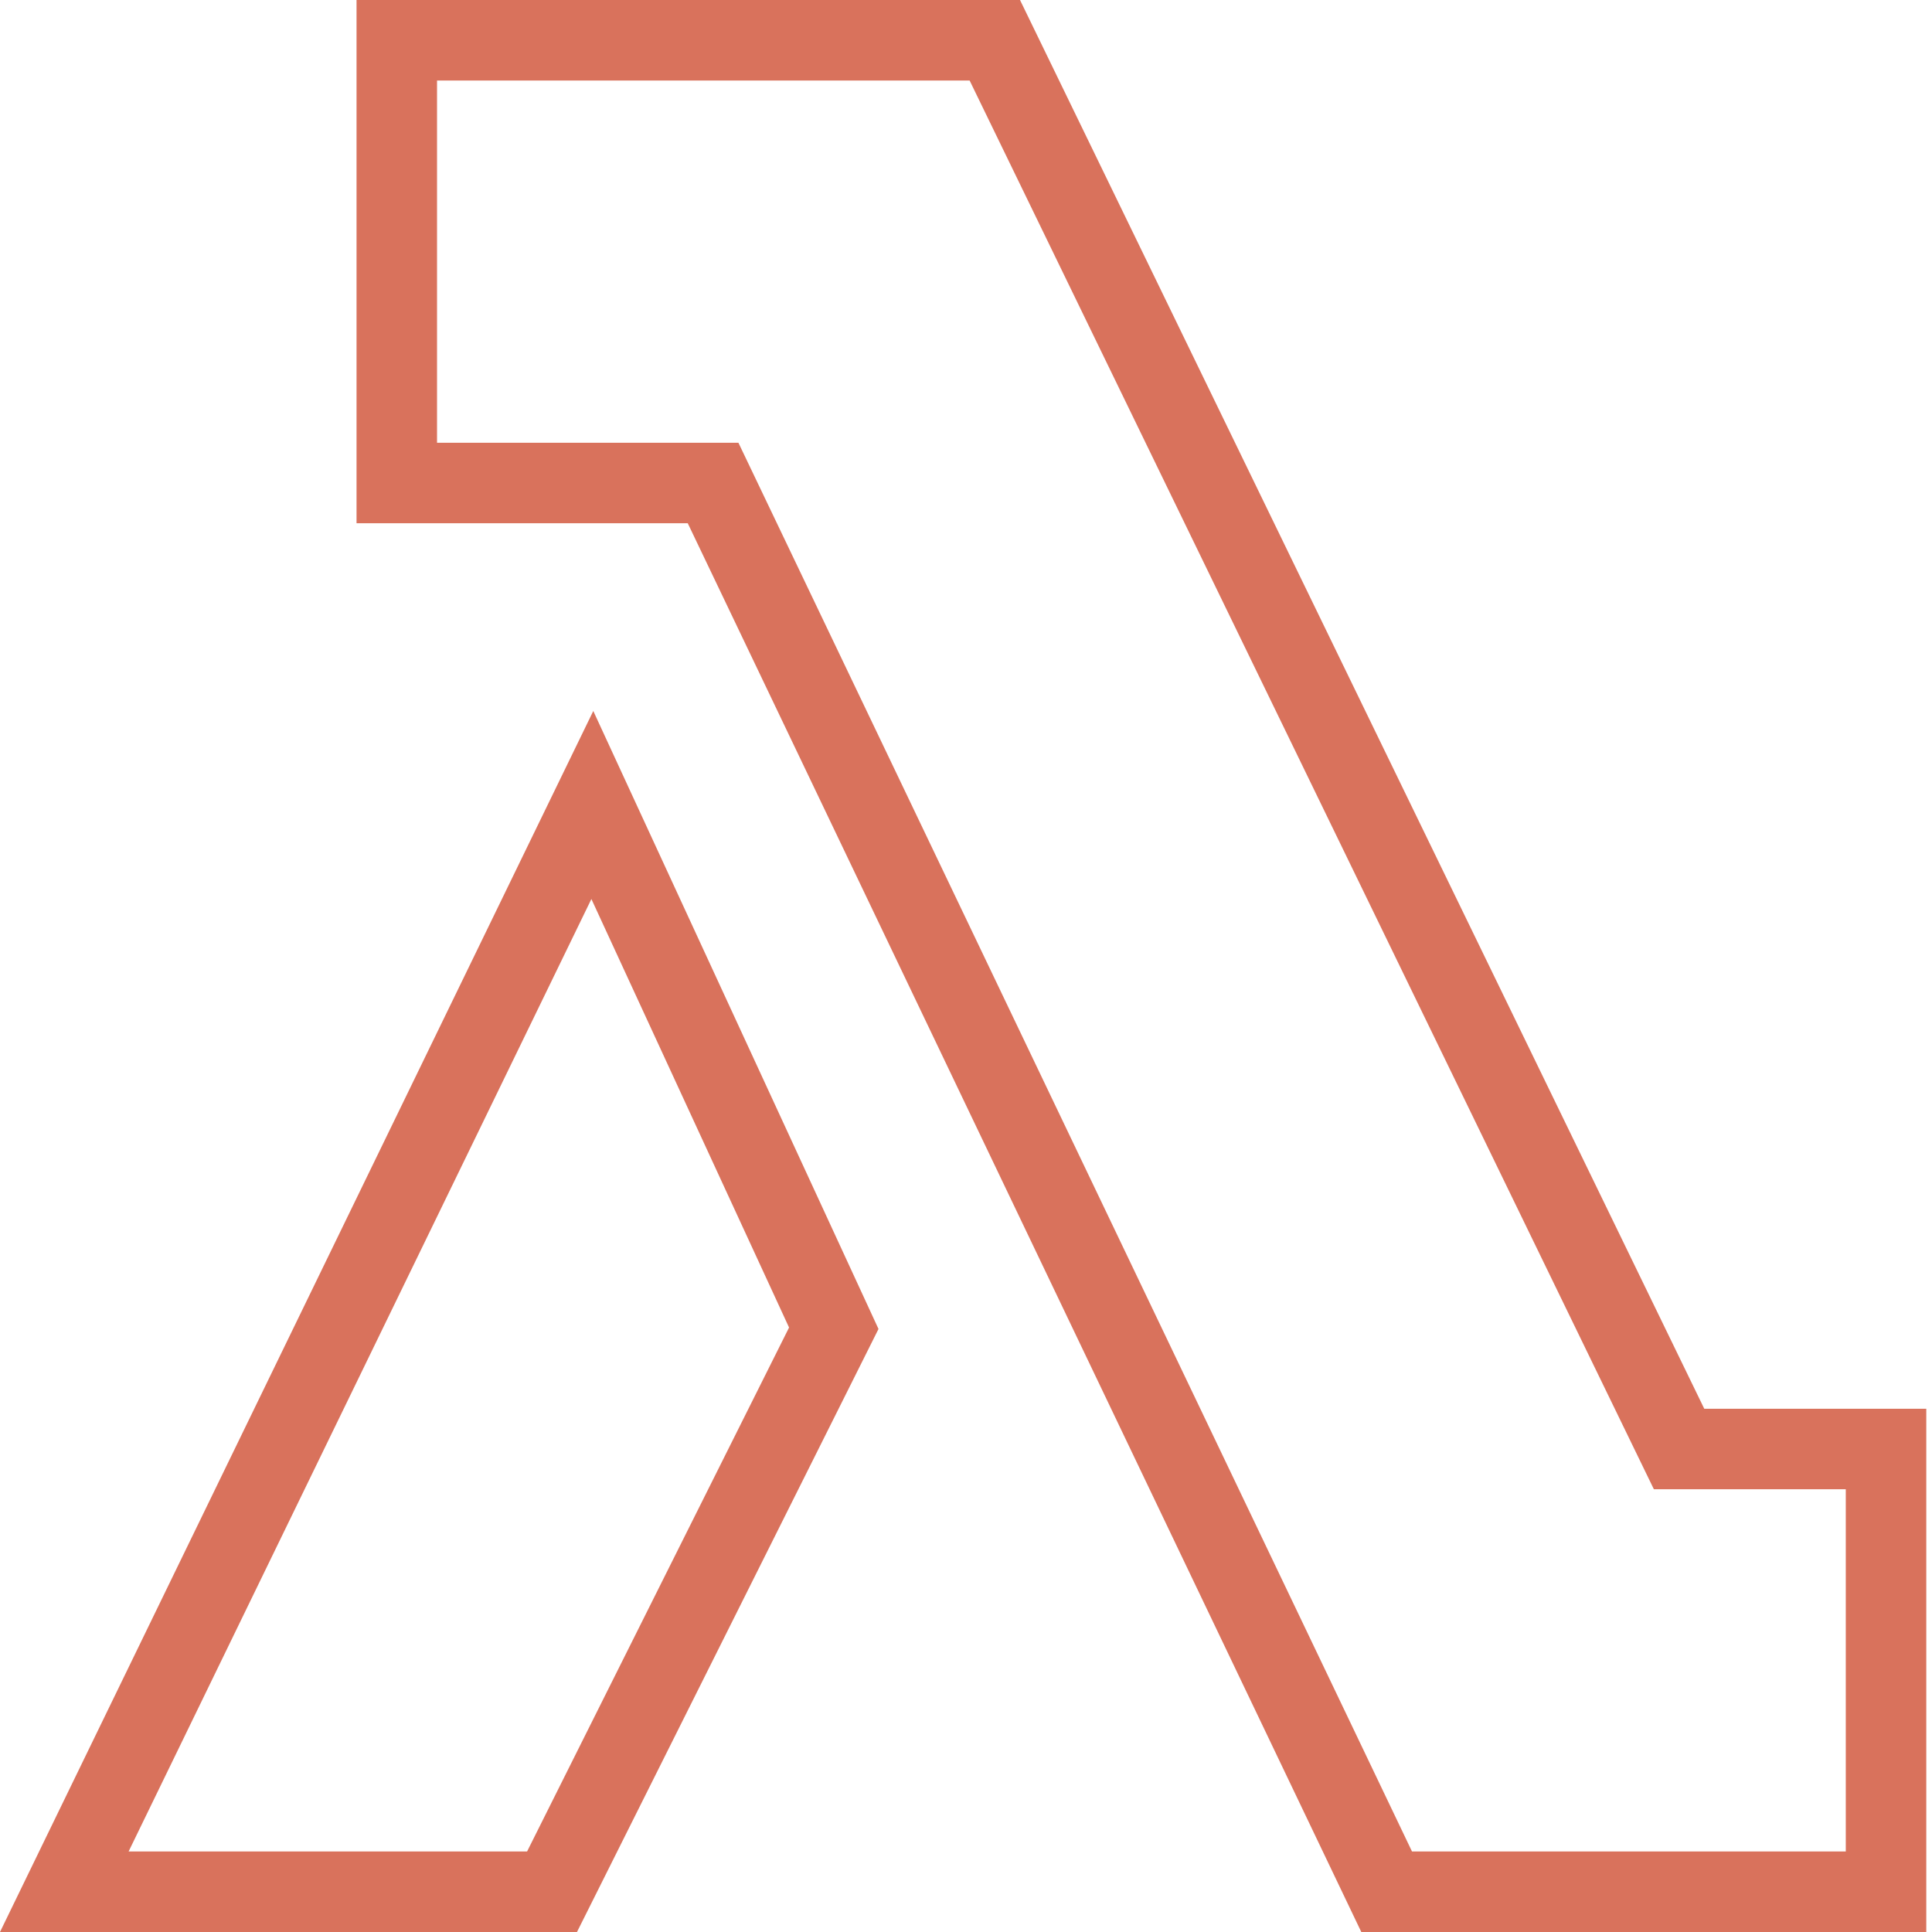<svg xmlns="http://www.w3.org/2000/svg" xmlns:xlink="http://www.w3.org/1999/xlink" width="48" height="48" version="1.1" viewBox="0 0 48 48"><title>10B584F5-D898-4EE2-A1EC-0BA499F61043</title><desc>Created with sketchtool.</desc><g id="Pages" fill="none" fill-rule="evenodd" stroke="none" stroke-width="1"><g id="SDKs-&amp;-Tools" fill="#D9725C" fill-rule="nonzero" transform="translate(-421, -1498)"><g id="sqs-mv-icon-48x48" transform="translate(421, 1498)"><path id="Shape" d="M47.858,48 L33.821,48 L17.087,13 L8.858,13 L8.858,0 L25.342,0 L42.342,35 L47.858,35 L47.858,48 Z M35.081,46 L45.858,46 L45.858,37 L41.09,37 L24.09,2 L10.858,2 L10.858,11 L18.346,11 L35.081,46 Z"/><path id="Shape" d="M14.335,48 L0,48 L14.74,17.664 L21.826,33.018 L14.335,48 Z M3.195,46 L13.095,46 L19.604,32.982 L14.693,22.336 L3.195,46 Z"/></g></g></g></svg>